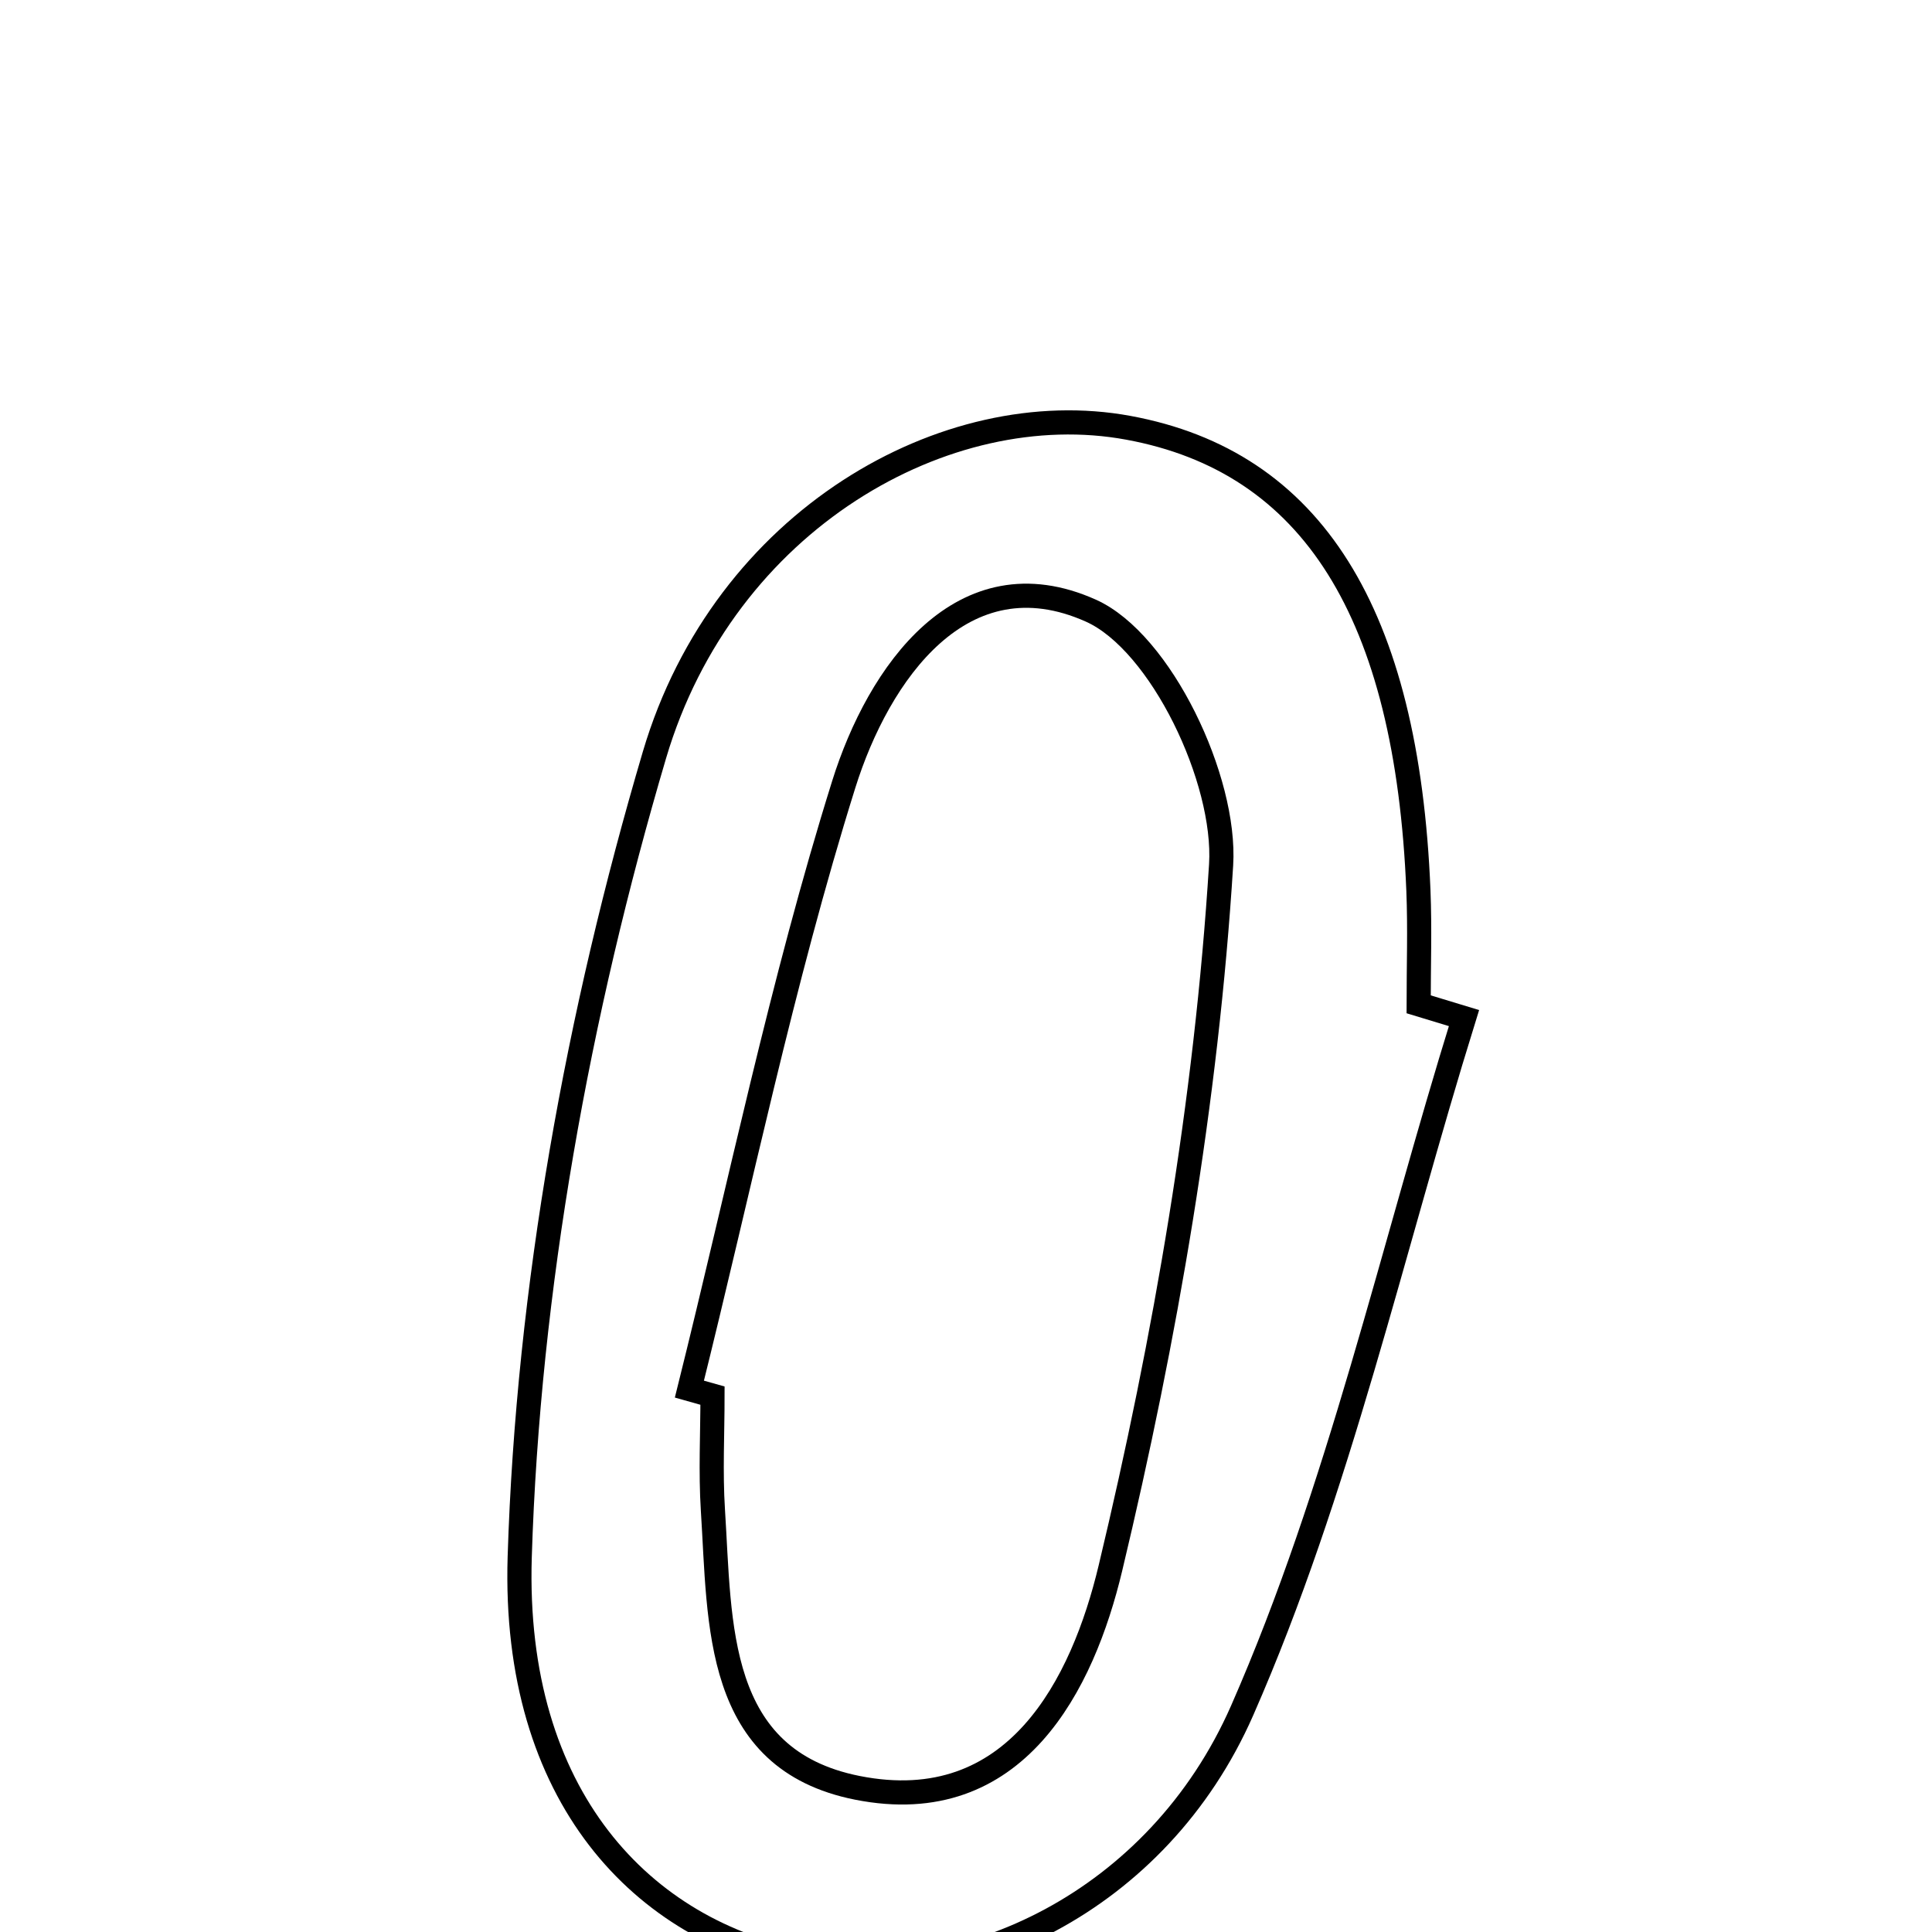 <svg xmlns="http://www.w3.org/2000/svg" viewBox="0.0 0.0 24.0 24.0" height="200px" width="200px"><path fill="none" stroke="black" stroke-width=".3" stroke-opacity="1.0"  filling="0" d="M14.016 5.314 C16.299 5.734 17.479 7.612 17.62 11.063 C17.639 11.533 17.623 12.005 17.623 12.476 C17.81 12.533 17.998 12.59 18.186 12.647 C17.292 15.524 16.635 18.505 15.431 21.247 C14.379 23.643 11.954 24.741 10.014 24.379 C7.98 24 6.365 22.315 6.456 19.342 C6.56 15.999 7.18 12.593 8.13 9.378 C8.996 6.45 11.762 4.898 14.016 5.314"></path>
<path fill="none" stroke="black" stroke-width=".3" stroke-opacity="1.0"  filling="0" d="M13.552 7.586 C14.421 7.976 15.235 9.686 15.169 10.744 C14.986 13.677 14.479 16.616 13.794 19.48 C13.452 20.912 12.623 22.601 10.65 22.209 C8.872 21.855 8.947 20.177 8.856 18.758 C8.826 18.286 8.851 17.811 8.851 17.337 C8.755 17.31 8.66 17.283 8.564 17.256 C9.189 14.748 9.71 12.207 10.481 9.745 C10.913 8.363 11.954 6.87 13.552 7.586"></path></svg>